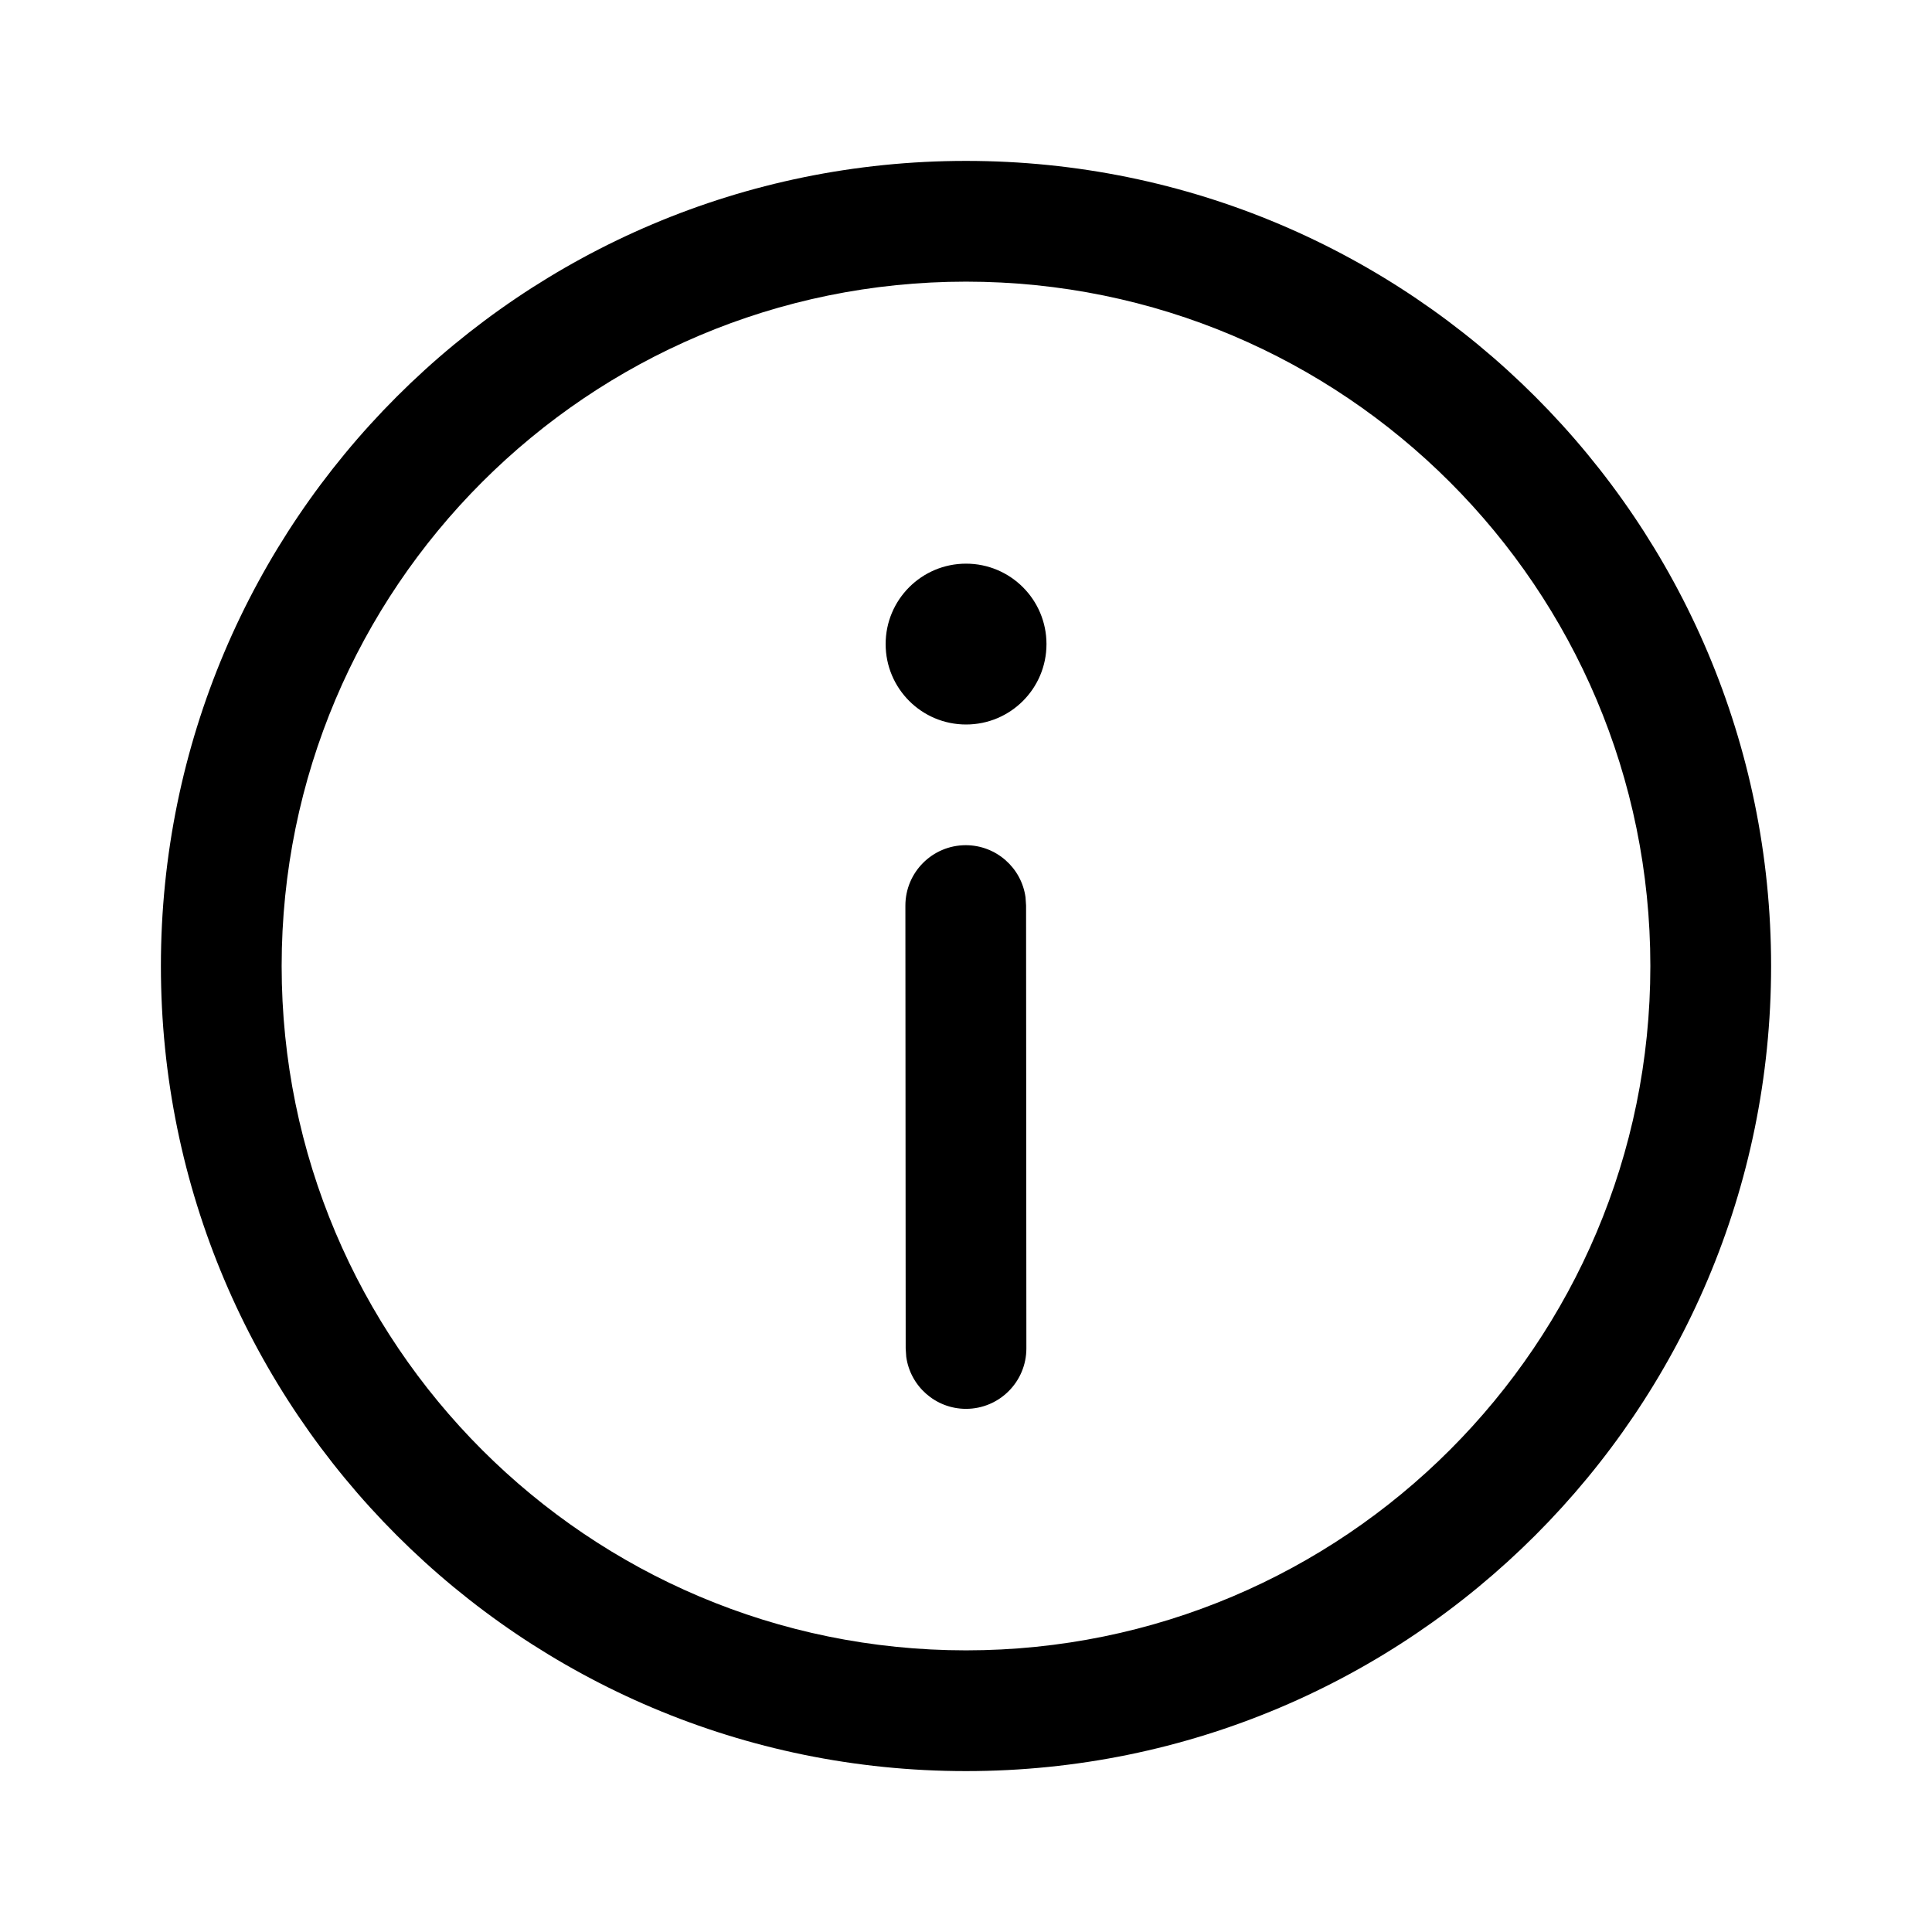 <!-- Generated by IcoMoon.io -->
<svg version="1.1" xmlns="http://www.w3.org/2000/svg" width="32" height="32" viewBox="0 0 32 32">
<title>info</title>
<path d="M16 2.665c7.365 0 13.335 5.97 13.335 13.335s-5.97 13.335-13.335 13.335c-7.365 0-13.335-5.97-13.335-13.335s5.97-13.335 13.335-13.335zM16 4.665c-6.26 0-11.335 5.075-11.335 11.335s5.075 11.335 11.335 11.335c6.26 0 11.335-5.075 11.335-11.335s-5.075-11.335-11.335-11.335zM15.995 13.999c0.506-0 0.925 0.376 0.991 0.864l0.009 0.136 0.005 7.335c0 0.552-0.447 1-0.999 1.001-0.506 0-0.925-0.376-0.991-0.864l-0.009-0.136-0.005-7.335c-0-0.552 0.447-1 0.999-1.001zM16.001 9.336c0.735 0 1.332 0.596 1.332 1.332s-0.596 1.332-1.332 1.332c-0.735 0-1.332-0.596-1.332-1.332s0.596-1.332 1.332-1.332z"></path>
</svg>
